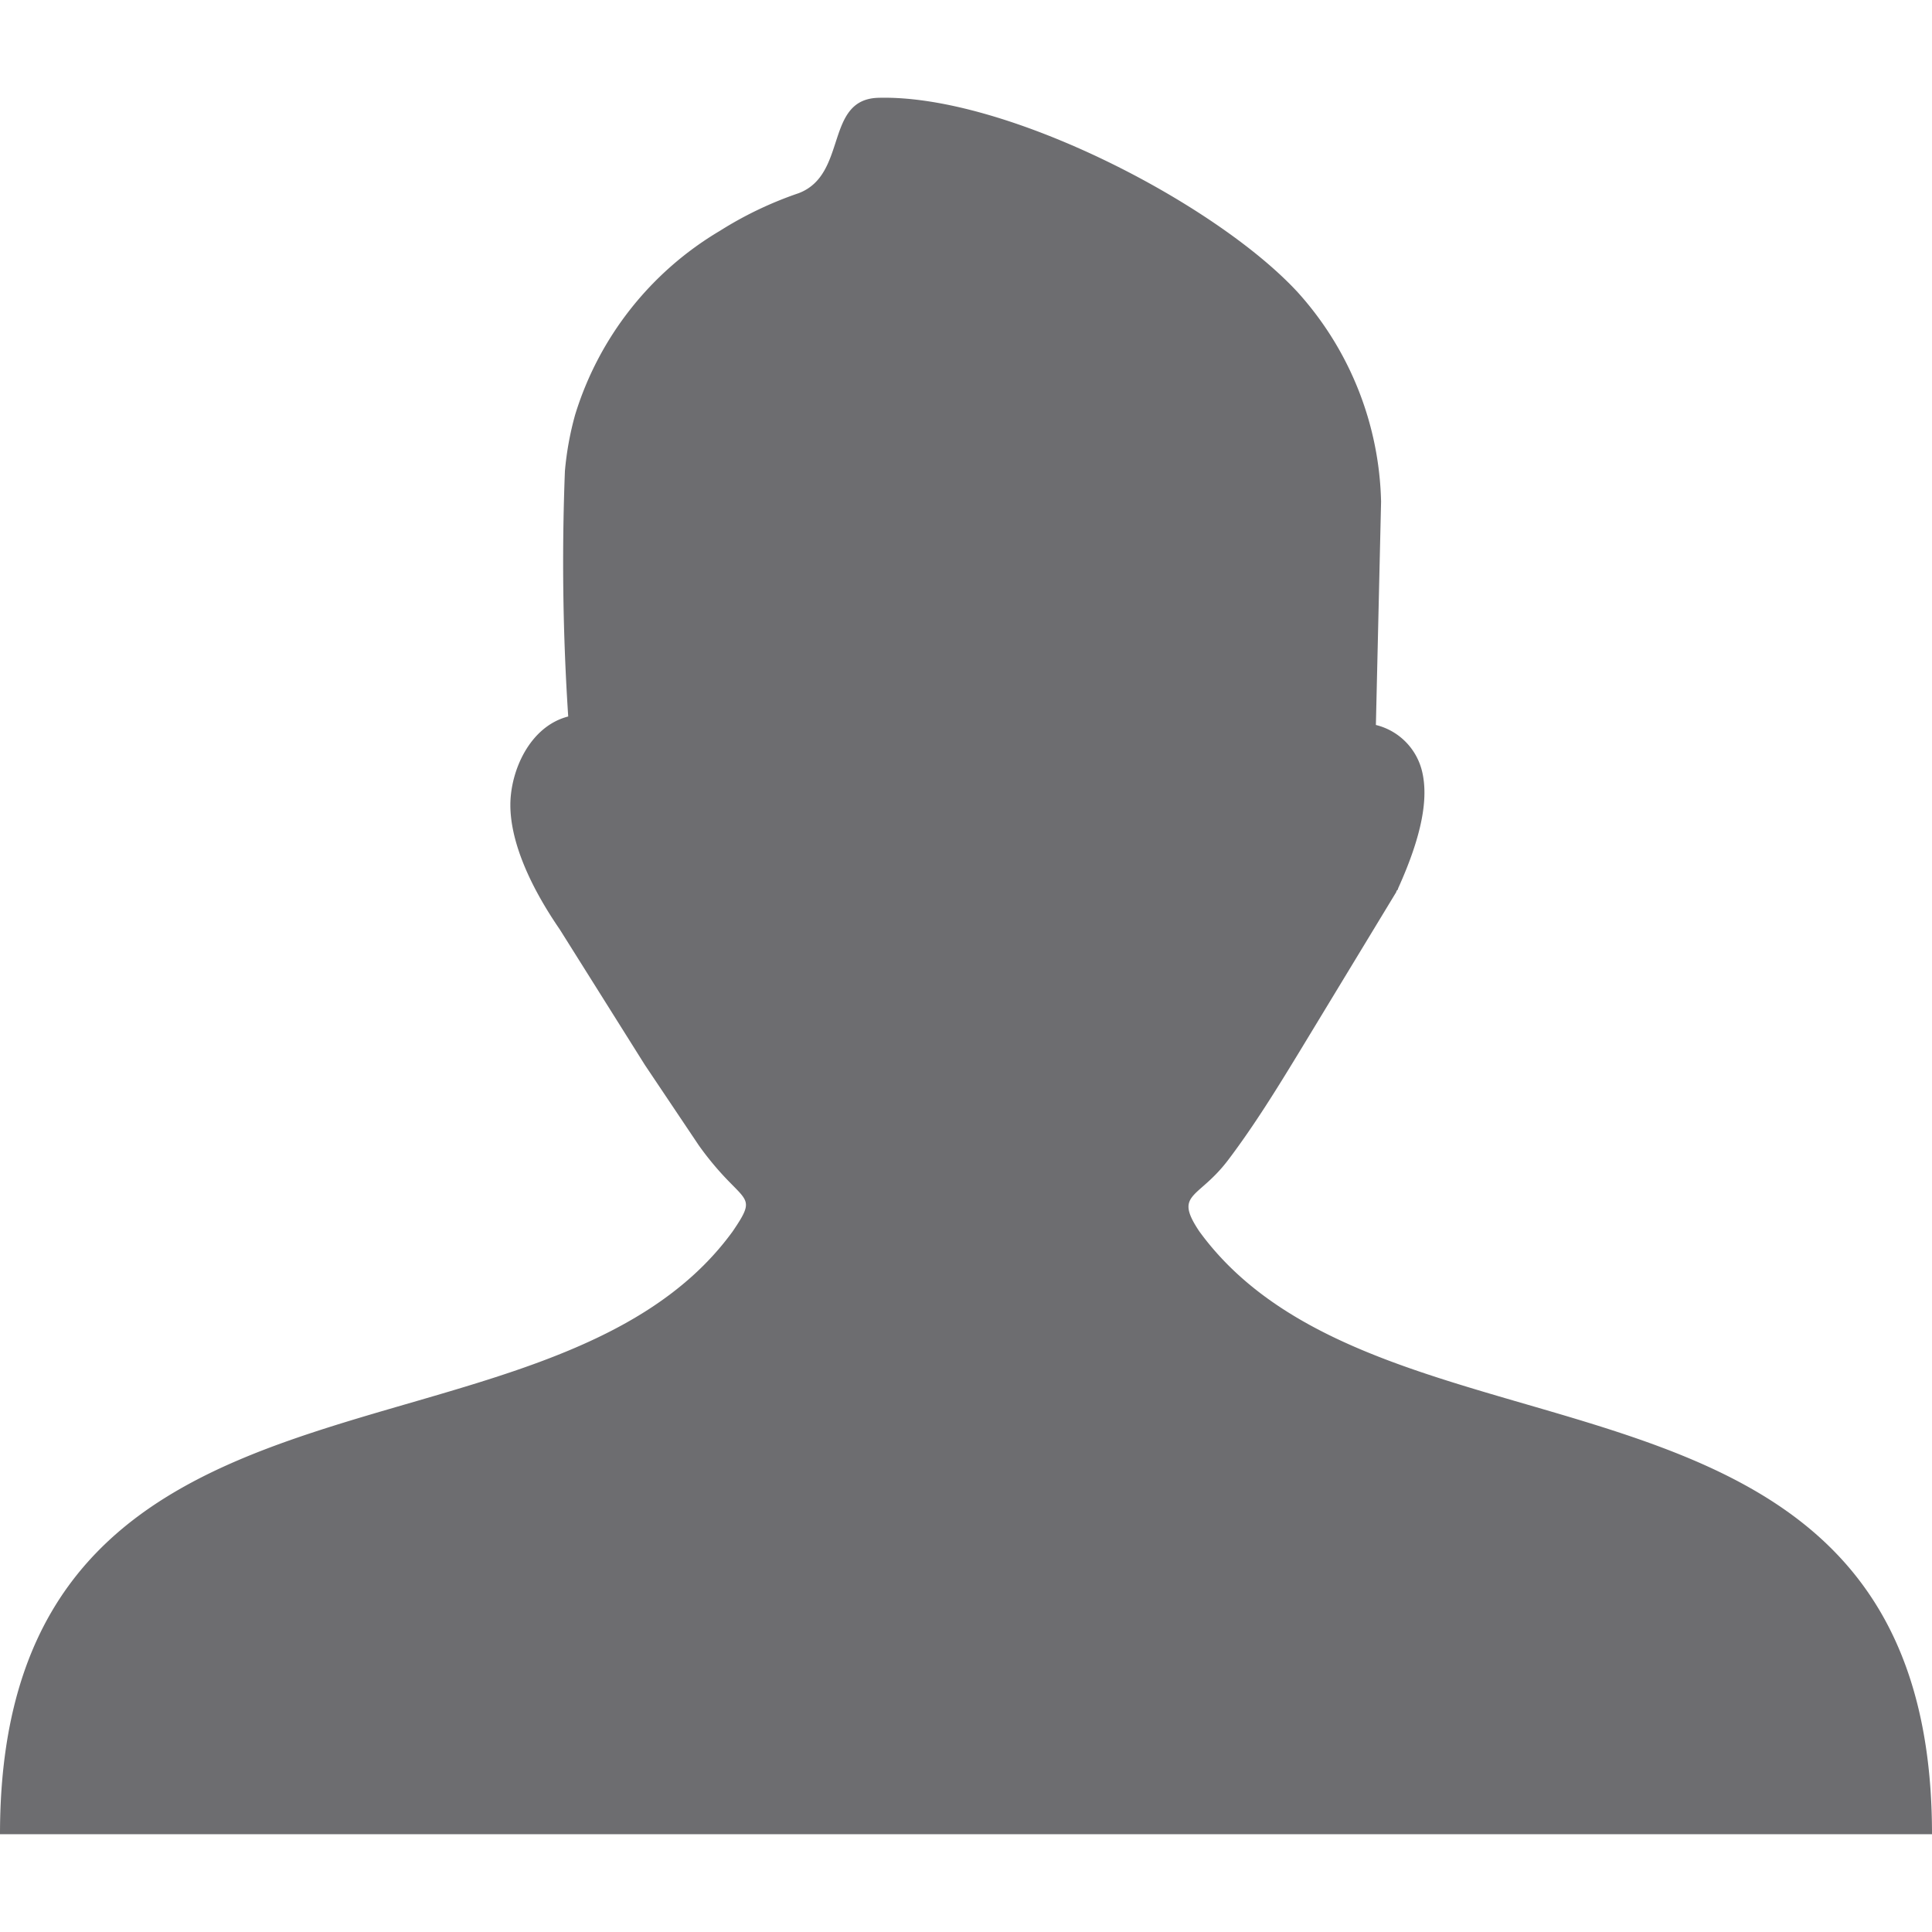<svg xmlns="http://www.w3.org/2000/svg" width="20" height="20" viewBox="0 0 122.88 110.44"><path fill="#6d6d70" d="M46.07 68.62a19.25 19.25 0 0 1-1.63-2l-3.42-5.1-5.42-8.63c-2.06-3-3.14-5.74-3.14-7.91s1.23-5 3.68-5.63a149.33 149.33 0 0 1-.21-15.61 19.7 19.7 0 0 1 .65-3.58 20.63 20.63 0 0 1 9.21-11.7 23.65 23.65 0 0 1 5-2.39c3.15-1.19 1.63-6 5.1-6.07C64-.21 77.33 6.73 82.53 12.36a20.56 20.56 0 0 1 5.31 13.33l-.33 14.2a4 4 0 0 1 2.93 2.92c.43 1.74 0 4.12-1.52 7.48 0 .11-.11.11-.11.22L82.63 60.7c-1.4 2.3-2.85 4.65-4.48 6.81-1.93 2.58-3.52 2.12-1.87 4.59 11.83 16.26 46.6 6 46.6 38.34H0C0 78.08 34.78 88.36 46.6 72.1c1.36-2 1-1.85-.53-3.48z"/></svg>